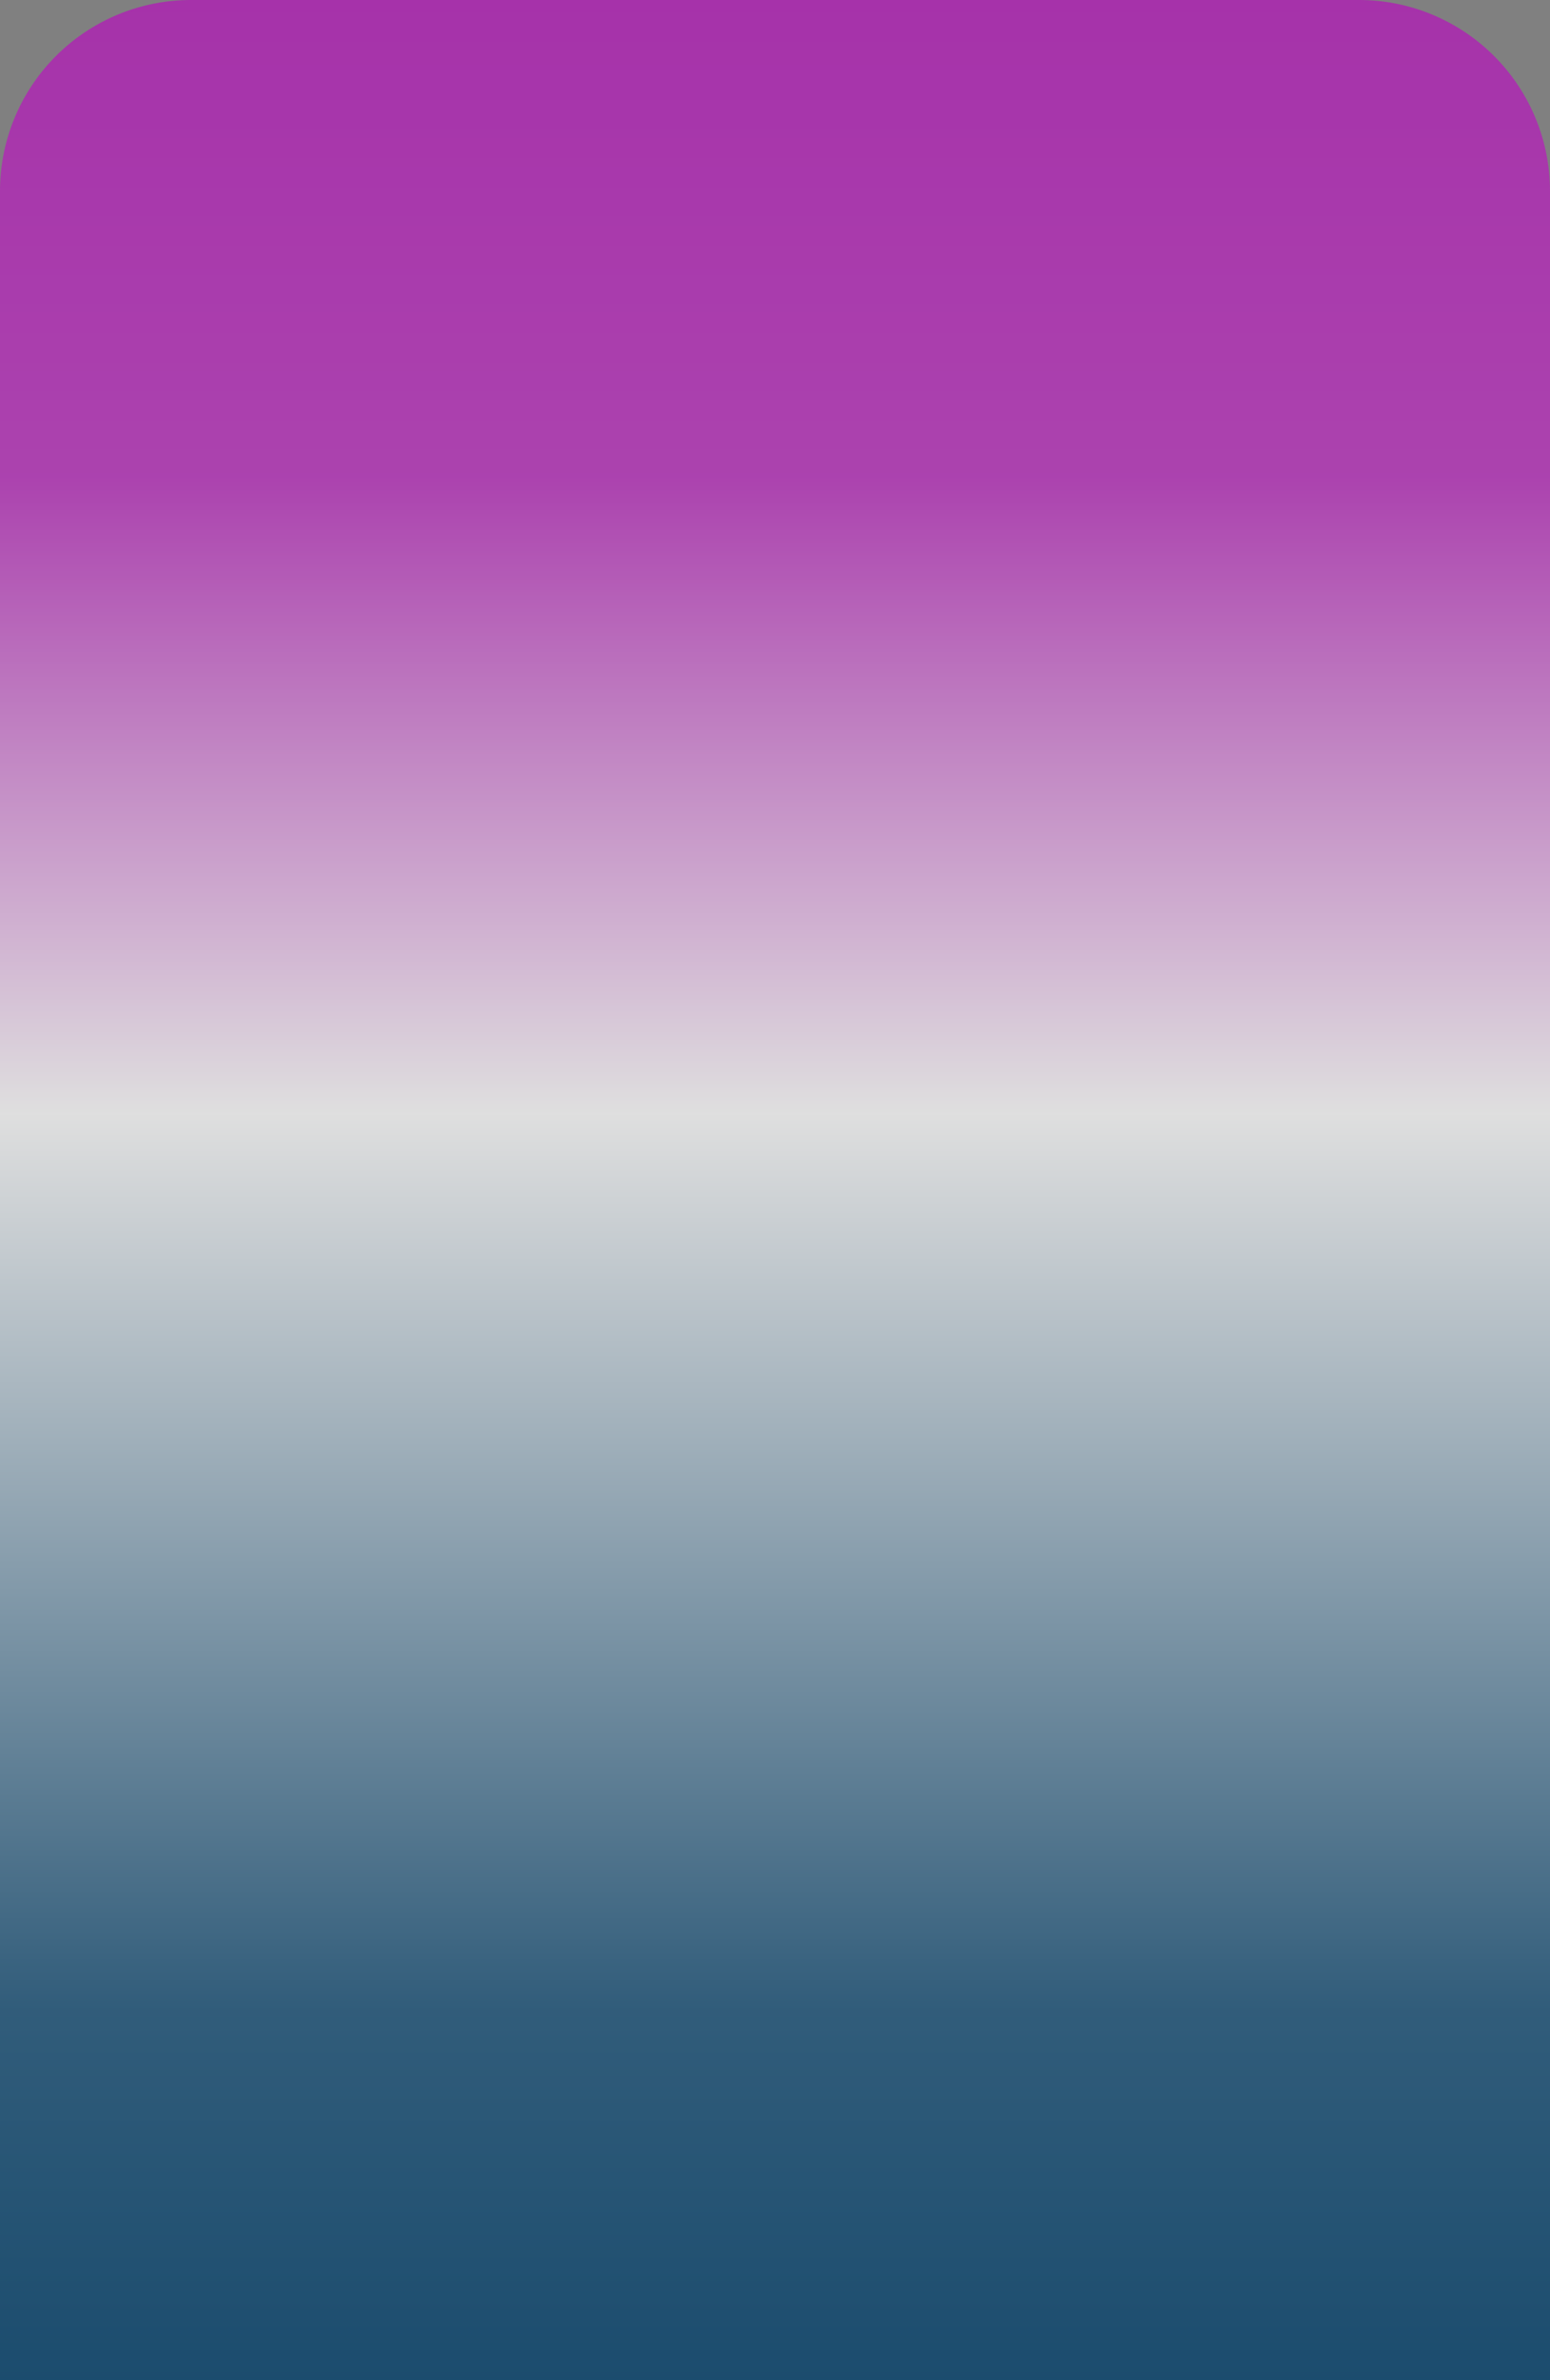 <svg xmlns="http://www.w3.org/2000/svg" xmlns:xlink="http://www.w3.org/1999/xlink" width="430" height="660" viewBox="0 0 430 660">
  <rect x="0" y="0" width="430" height="660" fill="#808080" stroke="none"/>
  <defs>
    <linearGradient id="linear-gradient" x1="0.5" y1="1" x2="0.5" gradientUnits="objectBoundingBox">
      <stop offset="0" stop-color="#003e69"/>
      <stop offset="0.158" stop-color="#1c5379"/>
      <stop offset="0.532" stop-color="#f8f8f8"/>
      <stop offset="0.798" stop-color="#b732bb"/>
      <stop offset="1" stop-color="#b01db5"/>
    </linearGradient>
  </defs>
  <path id="login-box" d="M53,0H377a53,53,0,0,1,53,53V660a0,0,0,0,1,0,0H0a0,0,0,0,1,0,0V53A53,53,0,0,1,53,0Z" opacity="0.789" fill="url(#linear-gradient)"/>
</svg>
